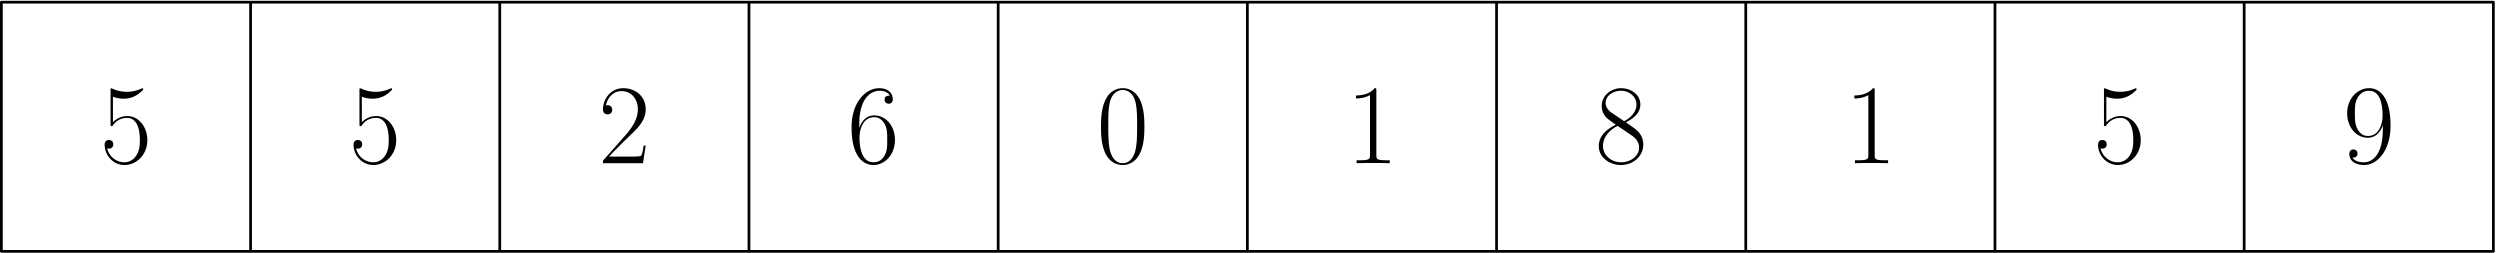 <svg xmlns="http://www.w3.org/2000/svg" width="455pt" height="46pt" viewBox="0 -46 455 46"><g id="page1"><path fill="none" stroke="#000" stroke-linecap="round" stroke-linejoin="round" stroke-width=".5" d="M.25-45.61h45.356V-.253H.25zm45.356 0h45.351V-.253H45.606zm45.351 0h45.356V-.253H90.957zm45.356 0h45.355V-.253h-45.355zm45.355 0h45.352V-.253h-45.352zm45.352 0h45.355V-.253H227.02zm45.355 0h45.355V-.253h-45.355zm45.355 0h45.356V-.253H317.73zm45.356 0h45.352V-.253h-45.352zm45.352 0h45.355V-.253h-45.355z"/><path d="M20.555-28.383a6.1 6.1 0 0 0 1.922.348c1.921 0 2.976-1.031 3.574-1.63 0-.167 0-.269-.125-.269-.02 0-.063 0-.227.082-.722.309-1.57.559-2.605.559a6.2 6.2 0 0 1-2.559-.539c-.226-.102-.27-.102-.289-.102-.105 0-.125.02-.125.434v5.992c0 .371 0 .473.207.473.102 0 .145-.04.246-.184.66-.93 1.57-1.324 2.606-1.324.722 0 2.273.457 2.273 3.988 0 .66 0 1.86-.621 2.809-.52.848-1.324 1.281-2.21 1.281-1.364 0-2.747-.95-3.122-2.543.086.024.25.063.332.063.27 0 .785-.145.785-.785 0-.56-.39-.786-.785-.786-.477 0-.785.29-.785.868 0 1.796 1.426 3.68 3.617 3.68 2.125 0 4.148-1.84 4.148-4.505 0-2.48-1.609-4.402-3.613-4.402a3.52 3.52 0 0 0-2.644 1.137zm45.301 0a6 6 0 0 0 1.921.348c1.918 0 2.973-1.031 3.575-1.63 0-.167 0-.269-.125-.269-.024 0-.063 0-.227.082-.727.309-1.57.559-2.606.559a6.2 6.2 0 0 1-2.558-.539c-.227-.102-.27-.102-.29-.102-.105 0-.124.02-.124.434v5.992c0 .371 0 .473.207.473.102 0 .144-.04.246-.184.66-.93 1.57-1.324 2.602-1.324.726 0 2.273.457 2.273 3.988 0 .66 0 1.86-.617 2.809-.52.848-1.324 1.281-2.211 1.281-1.363 0-2.75-.95-3.121-2.543.082.024.25.063.332.063.265 0 .785-.145.785-.785 0-.56-.395-.786-.785-.786-.477 0-.785.29-.785.868 0 1.796 1.425 3.68 3.613 3.68 2.129 0 4.152-1.84 4.152-4.505 0-2.48-1.61-4.402-3.613-4.402a3.52 3.52 0 0 0-2.644 1.137zm51.66 8.883h-.375c-.203 1.465-.371 1.71-.453 1.836-.102.164-1.59.164-1.879.164h-3.965c.742-.805 2.187-2.27 3.945-3.965 1.258-1.2 2.727-2.601 2.727-4.648 0-2.438-1.946-3.84-4.114-3.84-2.269 0-3.656 2-3.656 3.86 0 .808.598.91.848.91.207 0 .828-.122.828-.848 0-.64-.539-.825-.828-.825-.125 0-.25.02-.328.063.39-1.758 1.589-2.625 2.847-2.625 1.797 0 2.977 1.426 2.977 3.305 0 1.797-1.055 3.347-2.231 4.691l-4.113 4.649v.472h7.274zm38.875-3.926c0-4.937 2.312-6.055 3.656-6.055.433 0 1.484.083 1.898.891-.328 0-.949 0-.949.723 0 .555.457.742.746.742.184 0 .742-.082.742-.785 0-1.3-1.031-2.043-2.461-2.043-2.457 0-5.039 2.558-5.039 7.125 0 5.617 2.336 6.86 3.989 6.86 2.004 0 3.906-1.798 3.906-4.567 0-2.582-1.676-4.461-3.785-4.461-1.258 0-2.188.824-2.703 2.27zm2.582 6.961c-2.543 0-2.543-3.8-2.543-4.566 0-1.489.703-3.633 2.625-3.633.351 0 1.363 0 2.047 1.422.371.805.371 1.652.371 2.687 0 1.114 0 1.942-.434 2.766-.457.848-1.117 1.324-2.066 1.324m49.304-6.465c0-1.261-.019-3.41-.89-5.062-.766-1.445-1.981-1.961-3.055-1.961-.992 0-2.254.453-3.039 1.941-.824 1.547-.91 3.469-.91 5.082 0 1.176.023 2.973.664 4.543.887 2.13 2.476 2.418 3.285 2.418.949 0 2.395-.394 3.242-2.355.621-1.426.703-3.098.703-4.606m-3.945 6.63c-1.324 0-2.109-1.137-2.398-2.708-.227-1.219-.227-2.992-.227-4.148 0-1.594 0-2.914.27-4.176.39-1.754 1.546-2.293 2.355-2.293.848 0 1.941.559 2.332 2.254.27 1.176.289 2.558.289 4.215 0 1.34 0 2.992-.246 4.21-.434 2.255-1.652 2.645-2.375 2.645M250.496-29.5c0-.434-.019-.453-.312-.453-.805.969-2.024 1.281-3.18 1.32-.063 0-.164 0-.188.043-.019.04-.019.082-.019.516.641 0 1.715-.125 2.543-.621v10.886c0 .723-.043.973-1.82.973h-.622v.535c.993-.02 2.028-.039 3.02-.039.988 0 2.023.02 3.016.04v-.536h-.621c-1.778 0-1.817-.227-1.817-.973zm45.422 5.762c1.301-.66 2.625-1.653 2.625-3.242 0-1.88-1.816-2.973-3.492-2.973-1.879 0-3.531 1.363-3.531 3.242 0 .516.121 1.406.929 2.188.207.207 1.074.828 1.629 1.218-.93.477-3.098 1.614-3.098 3.887 0 2.125 2.028 3.45 4.028 3.45 2.211 0 4.07-1.59 4.07-3.7 0-1.879-1.258-2.746-2.086-3.305zm-2.703-1.817c-.168-.101-.992-.742-.992-1.715 0-1.261 1.3-2.21 2.785-2.21 1.633 0 2.832 1.156 2.832 2.5 0 1.921-2.149 3.015-2.25 3.015-.024 0-.043 0-.207-.12zm3.801 4.235c.308.226 1.3.91 1.3 2.172 0 1.527-1.531 2.683-3.265 2.683-1.879 0-3.305-1.344-3.305-2.976 0-1.63 1.262-2.997 2.684-3.633zm44.179-8.18c0-.434-.019-.453-.312-.453-.805.969-2.024 1.281-3.18 1.32-.062 0-.164 0-.187.043-.02.04-.02.082-.02.516.641 0 1.719-.125 2.543-.621v10.886c0 .723-.043.973-1.82.973h-.617v.535c.992-.02 2.023-.039 3.015-.039s2.024.02 3.016.04v-.536h-.621c-1.778 0-1.817-.227-1.817-.973zm42.16 1.117a6 6 0 0 0 1.922.348c1.918 0 2.977-1.031 3.575-1.63 0-.167 0-.269-.125-.269-.024 0-.063 0-.231.082-.723.309-1.566.559-2.601.559a6.2 6.2 0 0 1-2.559-.539c-.227-.102-.27-.102-.289-.102-.106 0-.125.02-.125.434v5.992c0 .371 0 .473.207.473.101 0 .144-.04.246-.184.66-.93 1.57-1.324 2.602-1.324.726 0 2.277.457 2.277 3.988 0 .66 0 1.86-.621 2.809-.52.848-1.324 1.281-2.211 1.281-1.363 0-2.75-.95-3.121-2.543.082.024.25.063.332.063.265 0 .785-.145.785-.785 0-.56-.395-.786-.785-.786-.477 0-.785.29-.785.868 0 1.796 1.425 3.68 3.617 3.68 2.125 0 4.148-1.84 4.148-4.505 0-2.48-1.609-4.402-3.617-4.402a3.52 3.52 0 0 0-2.641 1.137zm50.317 5.969c0 4.543-1.879 5.95-3.43 5.95-.476 0-1.633-.063-2.105-.868.535.082.929-.207.929-.723 0-.558-.457-.746-.746-.746-.183 0-.742.082-.742.785 0 1.407 1.219 2.047 2.707 2.047 2.375 0 4.793-2.601 4.793-7.148 0-5.66-2.316-6.836-3.887-6.836-2.043 0-4.007 1.797-4.007 4.562 0 2.563 1.675 4.465 3.781 4.465 1.734 0 2.5-1.613 2.707-2.293zm-2.664 1.156c-.559 0-1.344-.101-1.985-1.344-.433-.804-.433-1.753-.433-2.765 0-1.219 0-2.067.578-2.977.289-.433.824-1.136 2.023-1.136 2.438 0 2.438 3.738 2.438 4.566 0 1.469-.66 3.656-2.621 3.656"/></g></svg>